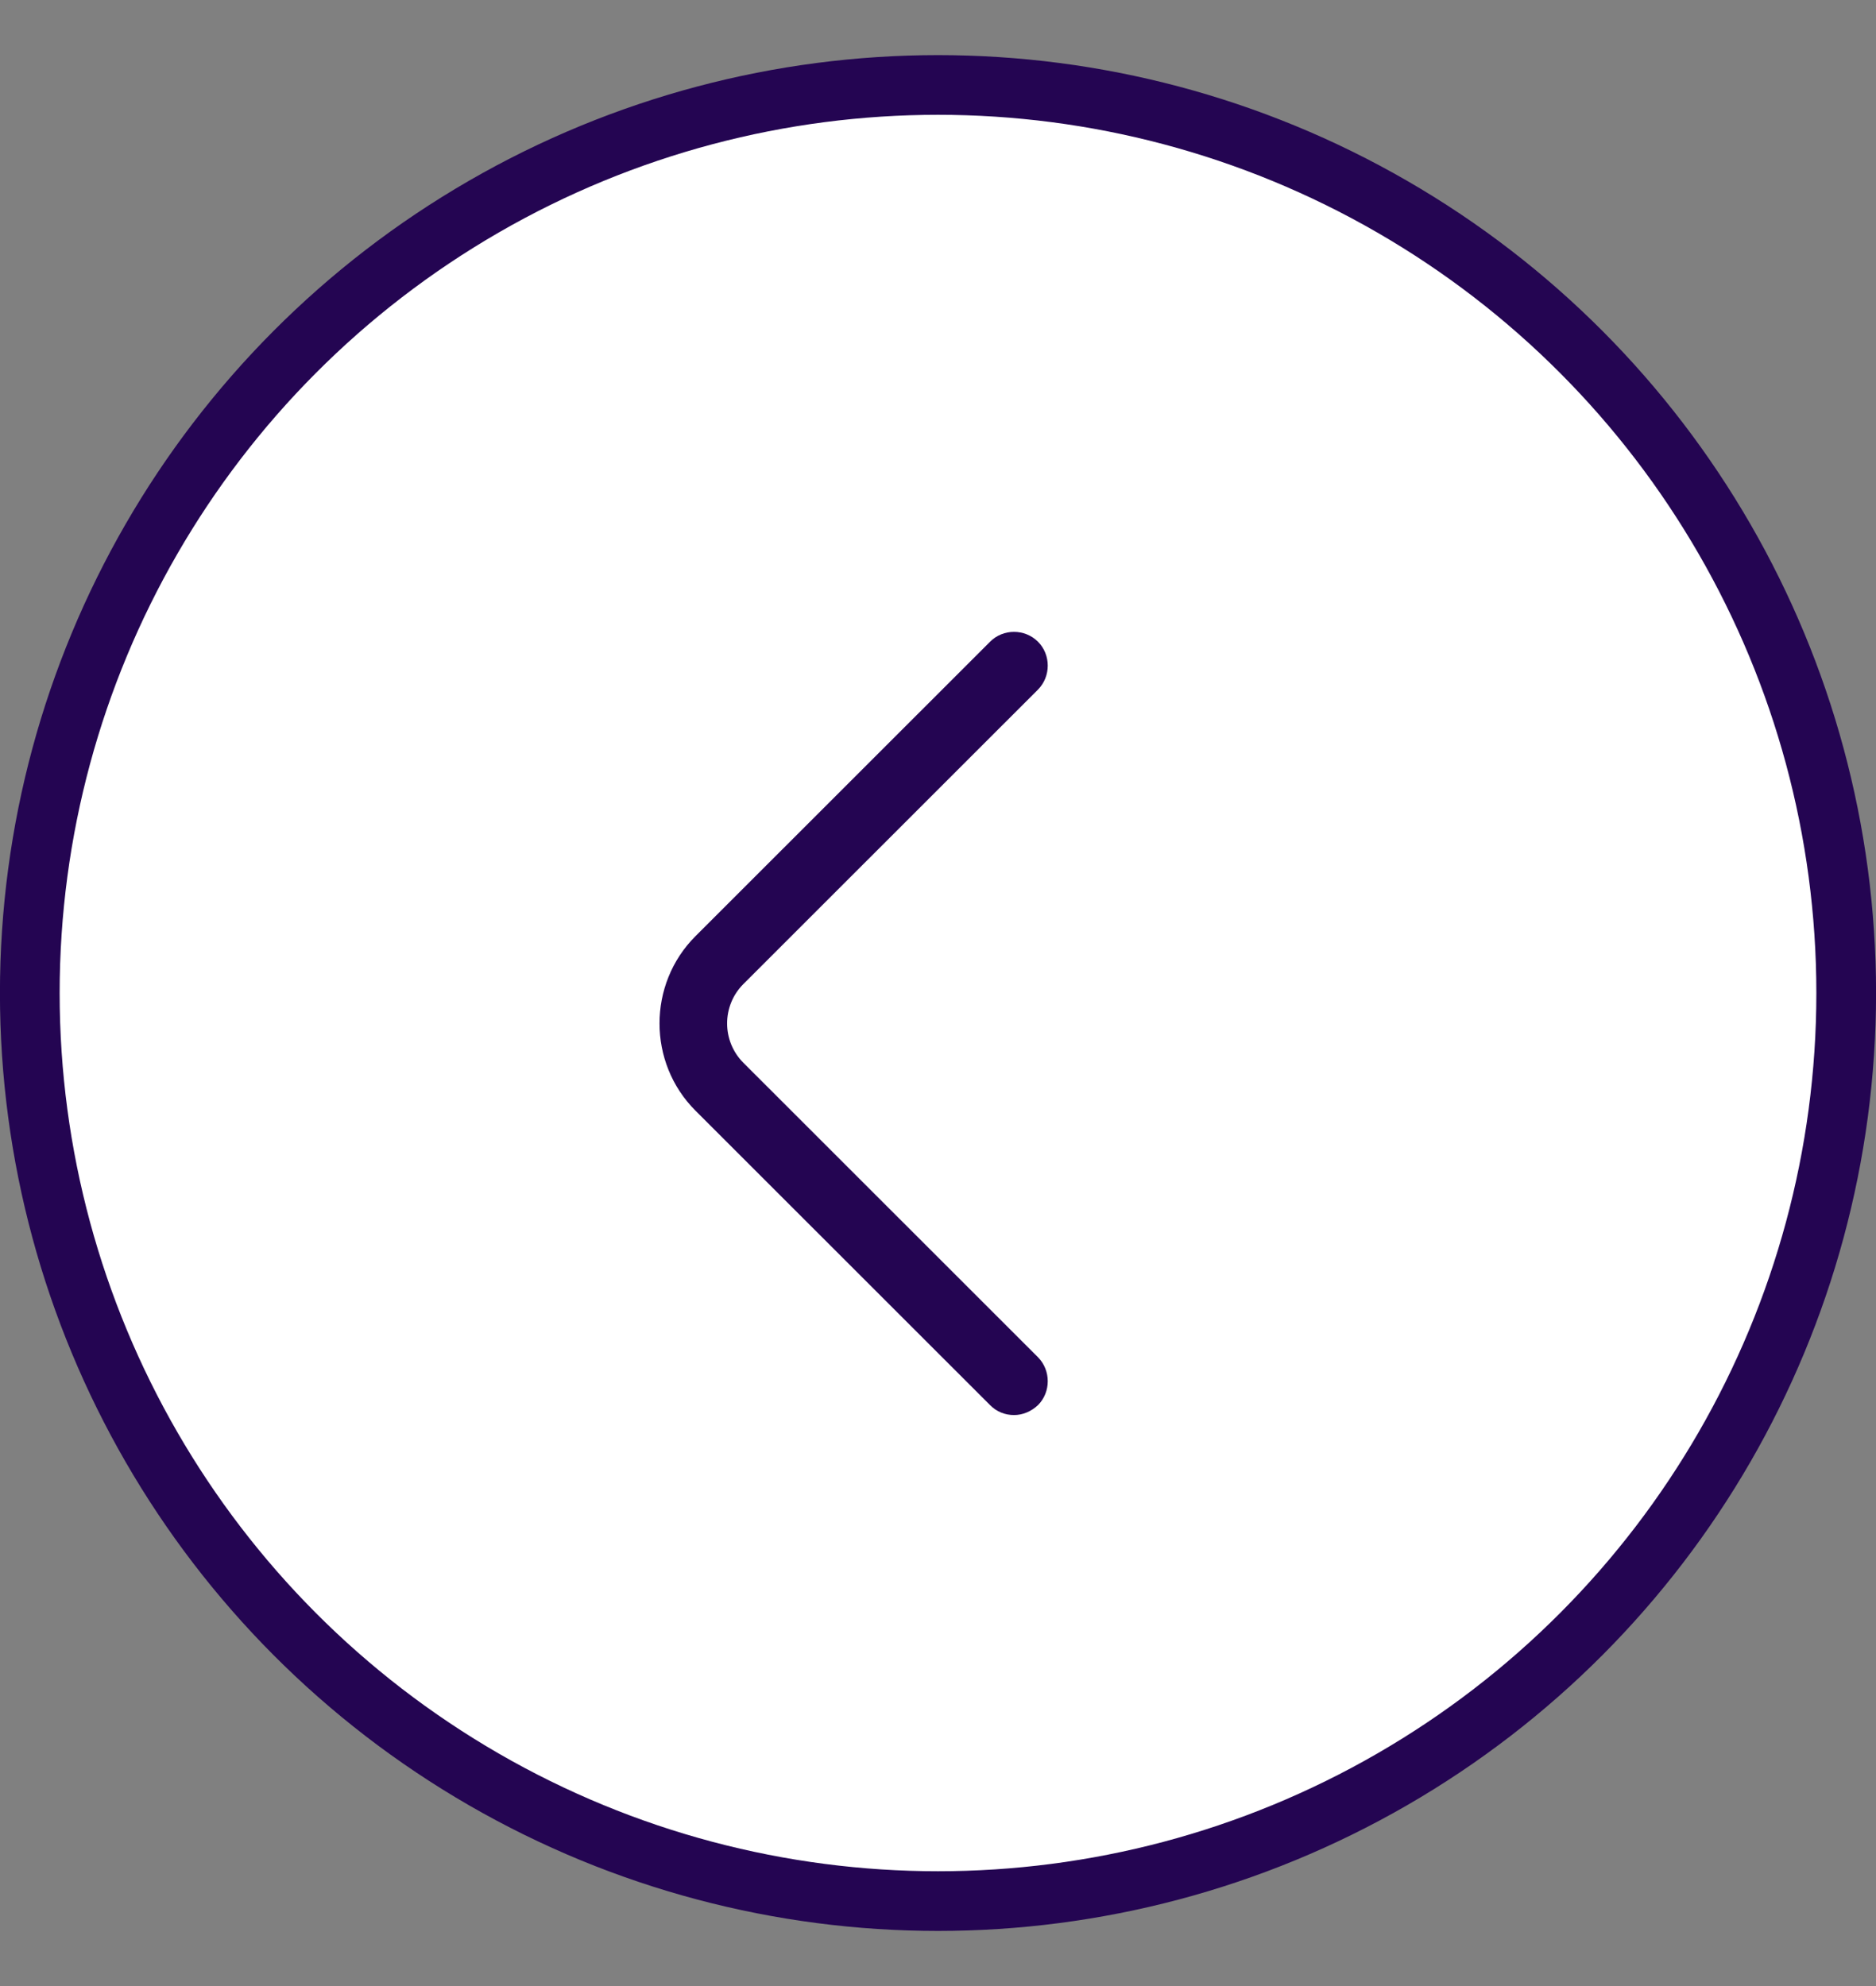 <svg width="17" height="18" viewBox="0 0 17 18" fill="none" xmlns="http://www.w3.org/2000/svg">
<rect x="0" y="0" width="17" height="18" fill="#808080" stroke="none"/>
<circle cx="8.5" cy="9" r="8.23" fill="white" stroke="#240552" stroke-width="0.541"/>
<path d="M9.189 12.825C9.111 12.825 9.033 12.797 8.972 12.735L6.302 10.066C5.868 9.632 5.868 8.919 6.302 8.485L8.972 5.816C9.09 5.697 9.287 5.697 9.406 5.816C9.524 5.934 9.524 6.131 9.406 6.25L6.736 8.919C6.54 9.116 6.54 9.435 6.736 9.632L9.406 12.301C9.524 12.42 9.524 12.617 9.406 12.735C9.344 12.793 9.267 12.825 9.189 12.825Z" fill="#240552"/>
</svg>

